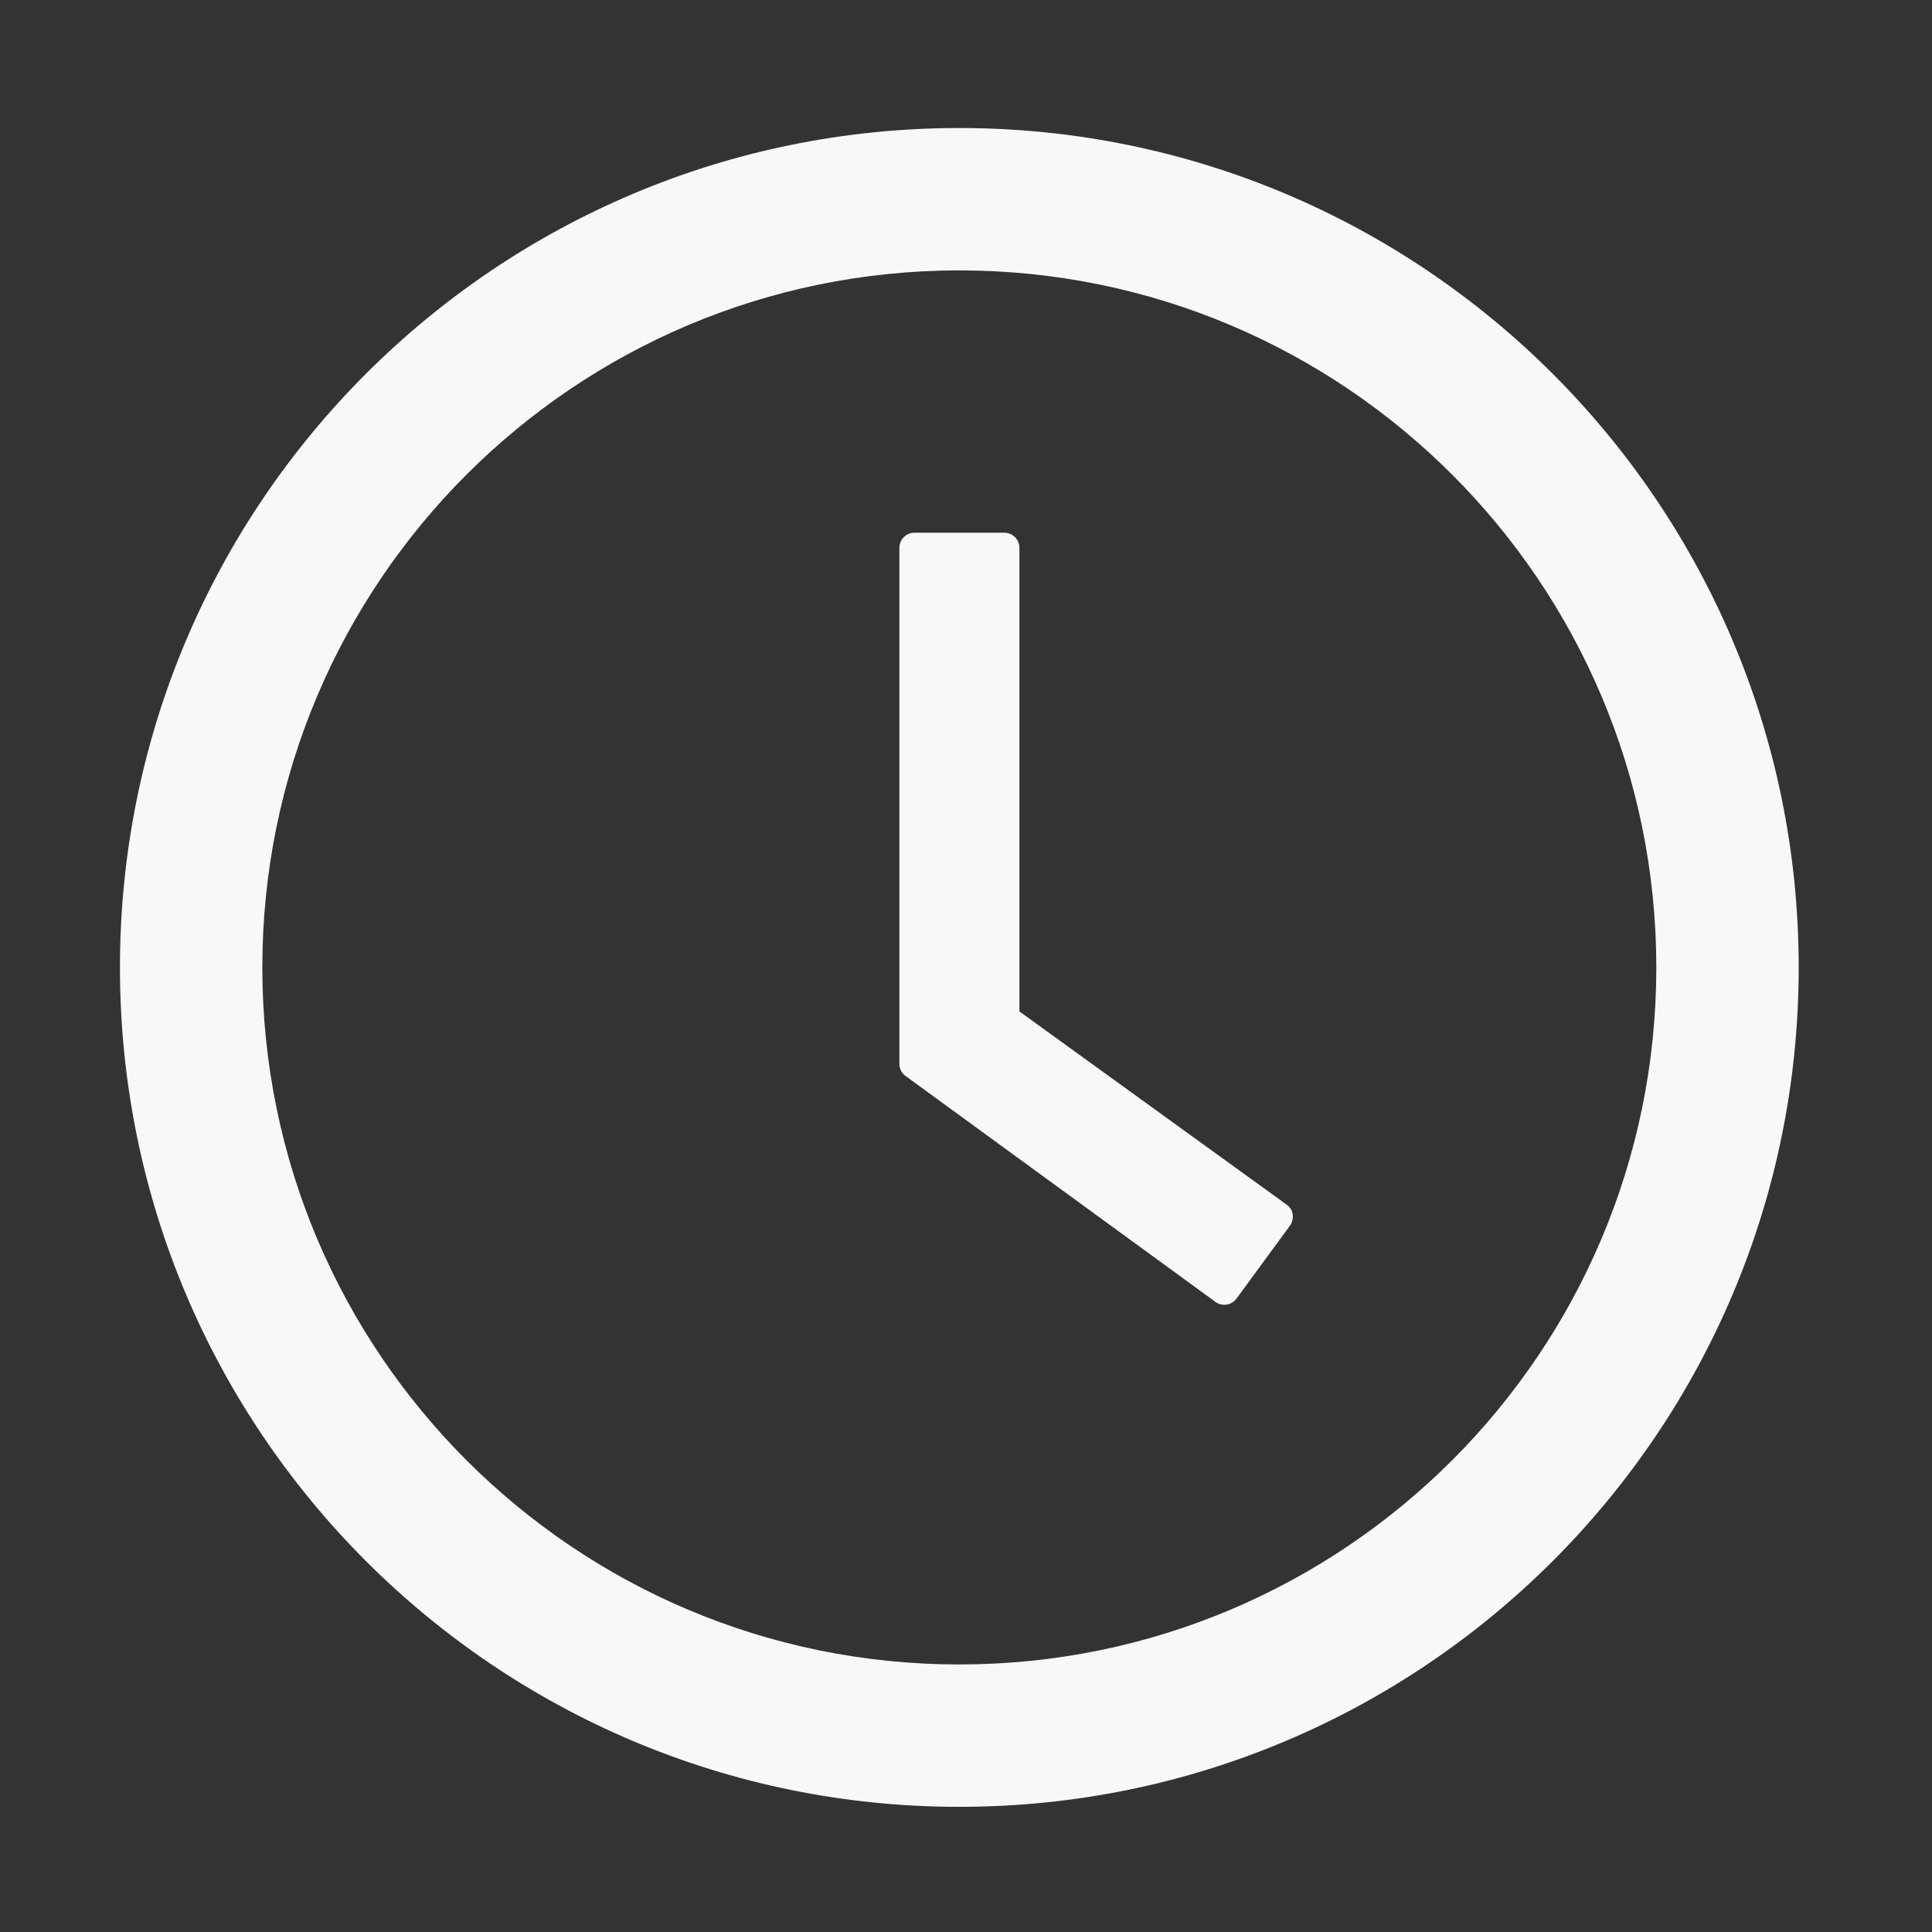 <svg width="23" height="23" viewBox="0 0 23 23" fill="none" xmlns="http://www.w3.org/2000/svg">
<rect x="0" y="0" width="23" height="23" fill="#333333" stroke="none"/>
<path d="M11.42 1.524C5.902 1.524 1.428 5.999 1.428 11.517C1.428 17.035 5.902 21.51 11.42 21.51C16.939 21.51 21.413 17.035 21.413 11.517C21.413 5.999 16.939 1.524 11.42 1.524ZM11.42 19.815C6.839 19.815 3.123 16.099 3.123 11.517C3.123 6.936 6.839 3.219 11.42 3.219C16.002 3.219 19.718 6.936 19.718 11.517C19.718 16.099 16.002 19.815 11.42 19.815Z" fill="#F8F8F8"/>
<path d="M15.317 14.341L12.136 12.041V6.521C12.136 6.423 12.056 6.342 11.958 6.342H10.885C10.787 6.342 10.707 6.423 10.707 6.521V12.664C10.707 12.722 10.733 12.775 10.78 12.809L14.47 15.499C14.55 15.557 14.661 15.539 14.719 15.461L15.357 14.591C15.415 14.508 15.398 14.397 15.317 14.341Z" fill="#F8F8F8"/>
</svg>
